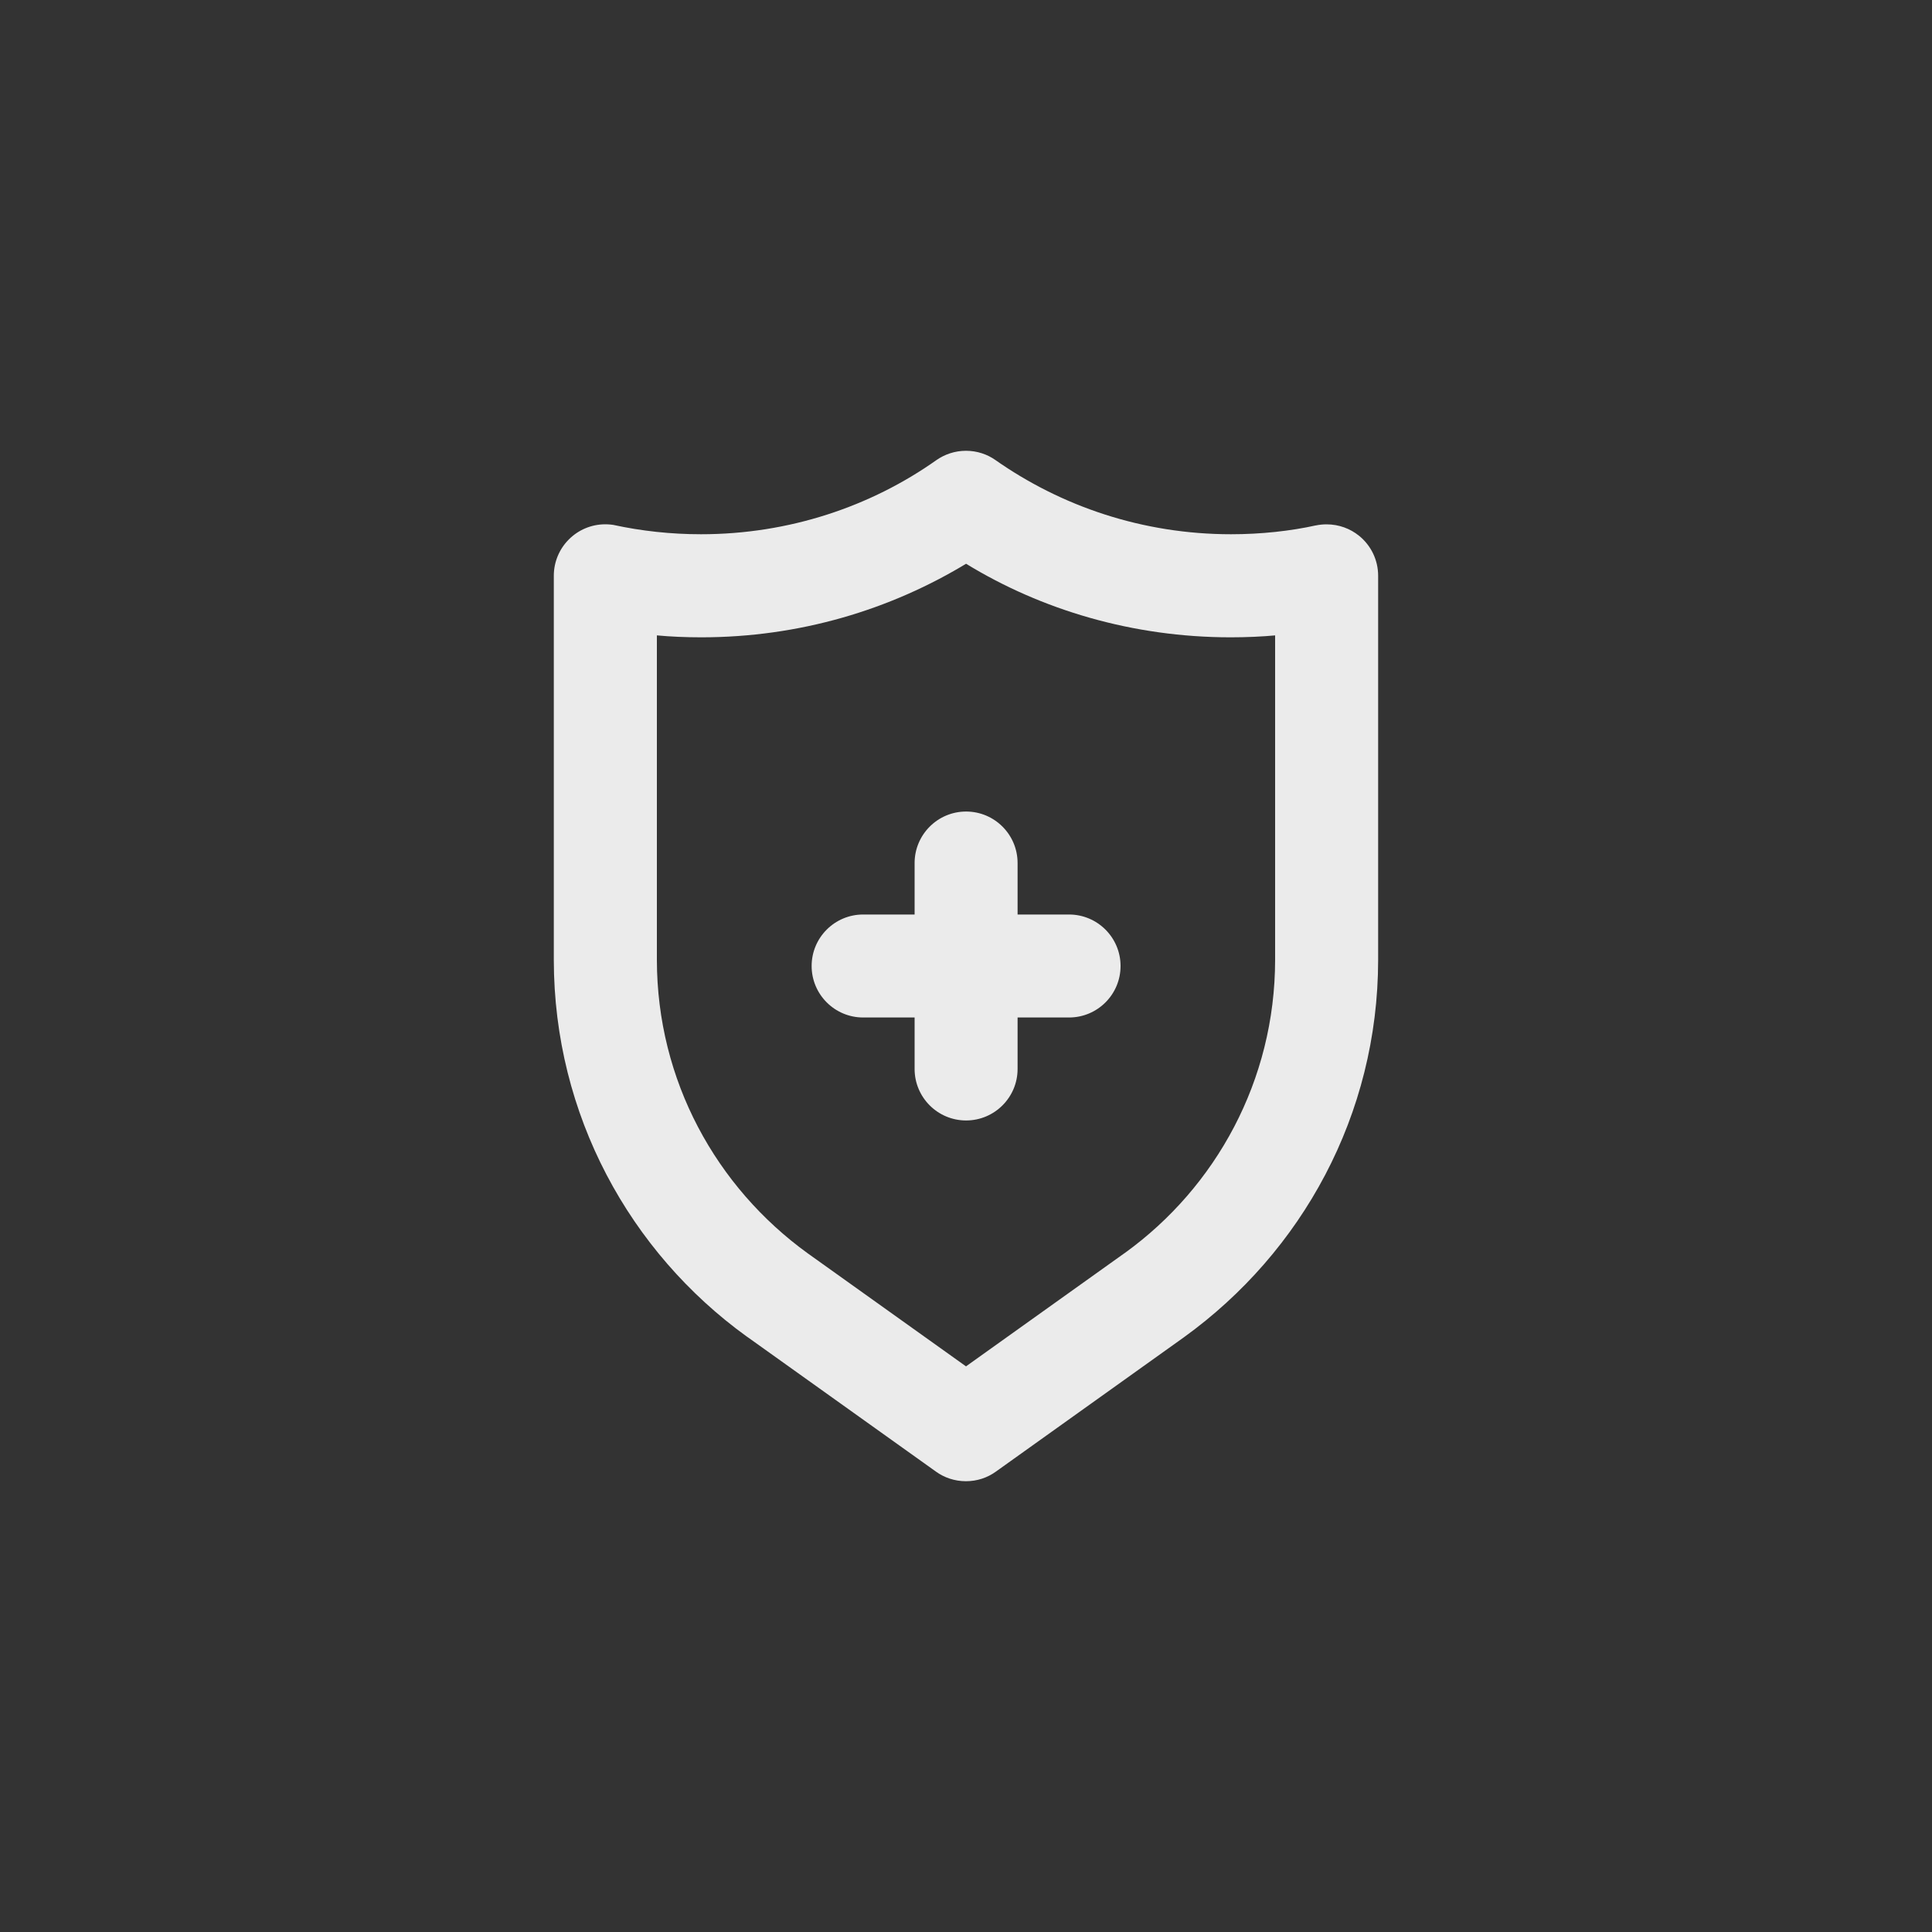 <!-- Generated by IcoMoon.io -->
<svg version="1.1" xmlns="http://www.w3.org/2000/svg" width="40" height="40" viewBox="0 0 40 40">
<rect x="0" y="0" width="40" height="40" fill="#333333" stroke="none"/>
<title>ul-shield-plus</title>
<path fill="#ebebeb" d="M22.134 18.934h-1.066v-1.066c0-0.589-0.478-1.066-1.066-1.066s-1.066 0.478-1.066 1.066v0 1.066h-1.066c-0.589 0-1.066 0.478-1.066 1.066s0.478 1.066 1.066 1.066v0h1.066v1.066c0 0.589 0.478 1.066 1.066 1.066s1.066-0.478 1.066-1.066v0-1.066h1.066c0.589 0 1.066-0.478 1.066-1.066s-0.478-1.066-1.066-1.066v0zM28.139 11.094c-0.182-0.149-0.418-0.238-0.674-0.238-0.077 0-0.152 0.008-0.224 0.023l0.007-0.002c-0.529 0.117-1.137 0.184-1.76 0.184-1.826 0-3.518-0.575-4.904-1.554l0.026 0.018c-0.17-0.12-0.382-0.192-0.61-0.192s-0.44 0.072-0.614 0.194l0.003-0.002c-1.359 0.961-3.050 1.536-4.876 1.536-0.624 0-1.232-0.067-1.818-0.194l0.056 0.010c-0.066-0.014-0.142-0.022-0.219-0.022-0.589 0-1.066 0.478-1.066 1.066 0 0 0 0.001 0 0.001v0 7.954c0.003 3.207 1.576 6.047 3.991 7.793l0.028 0.019 3.894 2.781c0.172 0.124 0.387 0.198 0.62 0.198s0.448-0.074 0.623-0.201l-0.003 0.002 3.894-2.782c2.444-1.765 4.017-4.604 4.020-7.811v-7.954c0-0.334-0.153-0.631-0.392-0.826l-0.002-0.002zM26.4 19.875c-0.003 2.494-1.226 4.702-3.104 6.061l-0.022 0.015-3.274 2.338-3.274-2.338c-1.9-1.373-3.123-3.582-3.126-6.075v-6.721c0.275 0.026 0.596 0.040 0.919 0.040 2.025 0 3.917-0.566 5.527-1.55l-0.046 0.026c1.563 0.957 3.456 1.524 5.481 1.524 0.324 0 0.644-0.014 0.96-0.043l-0.041 0.003z"></path>
</svg>
